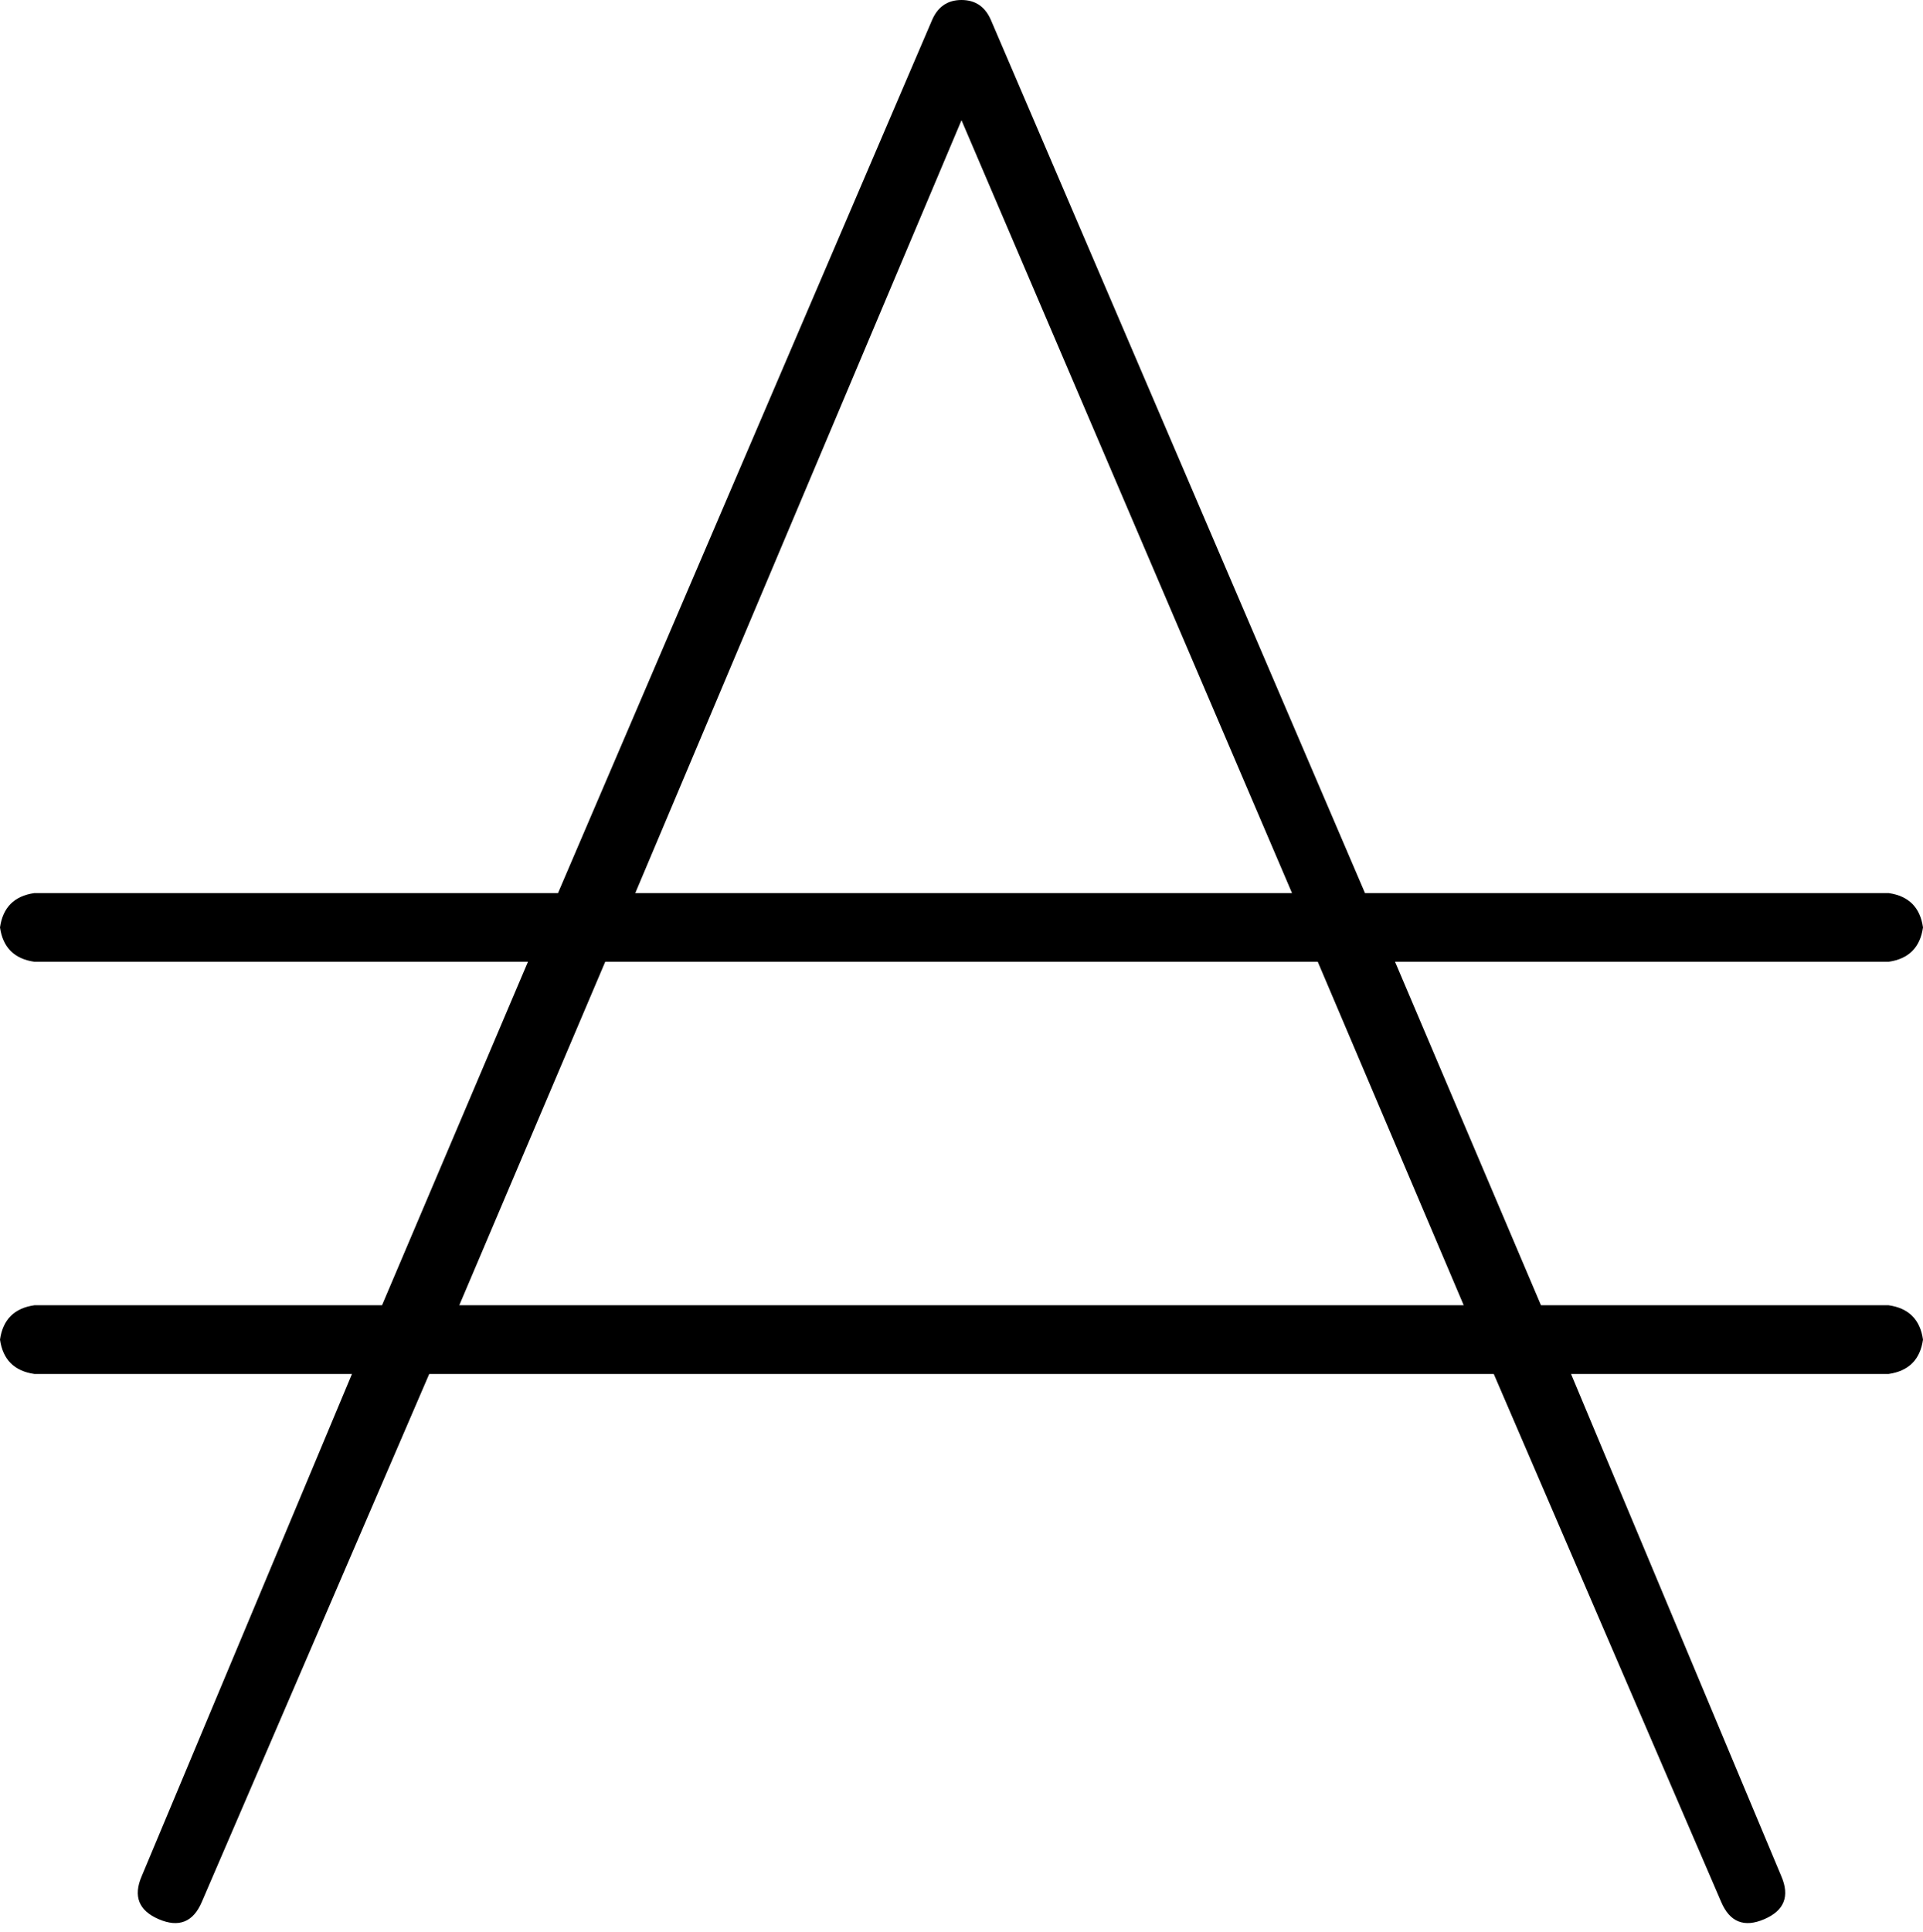 <svg xmlns="http://www.w3.org/2000/svg" viewBox="0 0 448 450">
    <path d="M 231 5 Q 229 0 224 0 Q 219 0 217 5 L 130 208 L 8 208 Q 1 209 0 216 Q 1 223 8 224 L 123 224 L 89 304 L 8 304 Q 1 305 0 312 Q 1 319 8 320 L 82 320 L 33 437 Q 30 444 37 447 Q 44 450 47 443 L 100 320 L 348 320 L 401 443 Q 404 450 411 447 Q 418 444 415 437 L 366 320 L 440 320 Q 447 319 448 312 Q 447 305 440 304 L 359 304 L 325 224 L 440 224 Q 447 223 448 216 Q 447 209 440 208 L 318 208 L 231 5 L 231 5 Z M 301 208 L 148 208 L 224 28 L 301 208 L 301 208 Z M 141 224 L 307 224 L 341 304 L 107 304 L 141 224 L 141 224 Z"/>
</svg>
